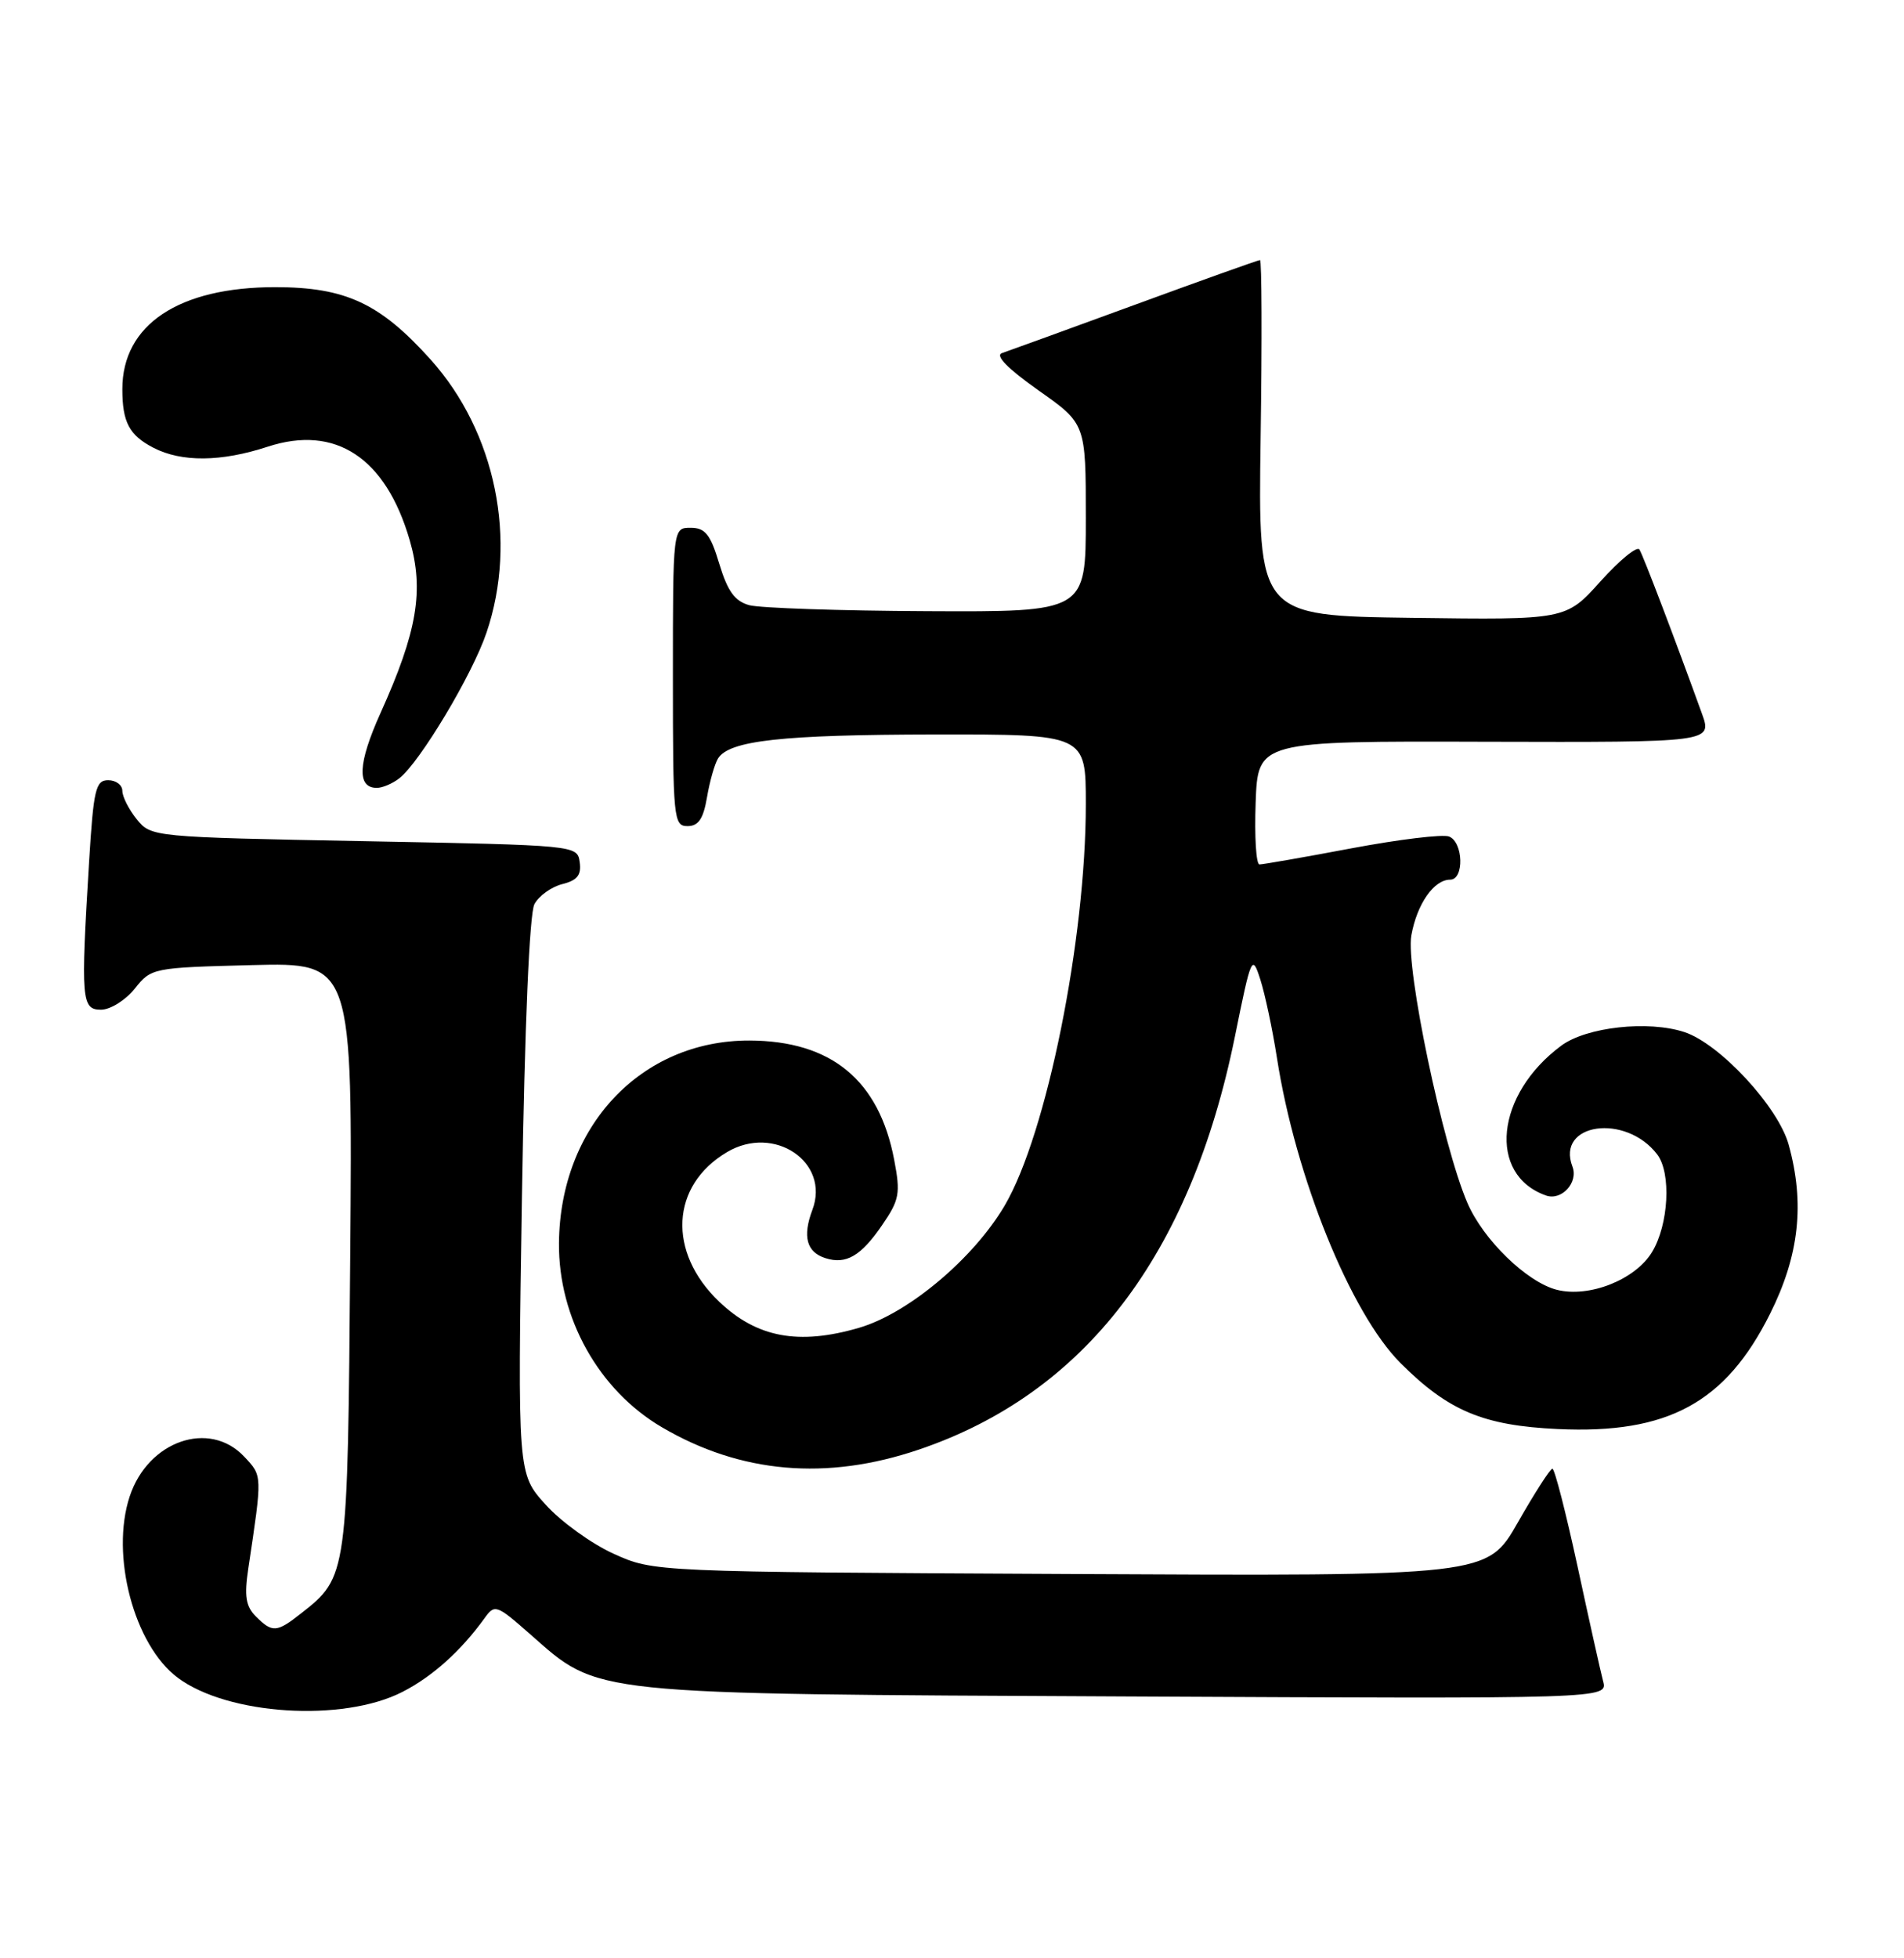 <?xml version="1.0" encoding="UTF-8" standalone="no"?>
<!DOCTYPE svg PUBLIC "-//W3C//DTD SVG 1.1//EN" "http://www.w3.org/Graphics/SVG/1.1/DTD/svg11.dtd" >
<svg xmlns="http://www.w3.org/2000/svg" xmlns:xlink="http://www.w3.org/1999/xlink" version="1.1" viewBox="0 0 249 256">
 <g >
 <path fill="currentColor"
d=" M 52.62 221.19 C 56.54 219.19 60.28 215.83 63.36 211.56 C 64.70 209.69 64.92 209.76 69.33 213.64 C 78.42 221.64 76.44 221.44 147.38 221.78 C 210.26 222.09 210.26 222.09 209.65 219.79 C 209.32 218.53 207.81 211.76 206.30 204.75 C 204.78 197.74 203.31 192.00 203.02 192.01 C 202.73 192.01 200.70 195.17 198.50 199.03 C 194.50 206.05 194.50 206.05 140.00 205.77 C 85.50 205.50 85.50 205.50 80.26 203.13 C 77.38 201.83 73.37 198.94 71.36 196.71 C 67.69 192.66 67.69 192.66 68.26 156.42 C 68.62 133.99 69.24 119.43 69.89 118.20 C 70.47 117.12 72.11 115.94 73.54 115.58 C 75.50 115.09 76.05 114.39 75.81 112.71 C 75.50 110.50 75.45 110.50 47.64 109.97 C 19.96 109.44 19.76 109.42 17.89 107.11 C 16.85 105.83 16.00 104.15 16.00 103.39 C 16.00 102.63 15.17 102.00 14.15 102.00 C 12.51 102.00 12.23 103.19 11.65 112.66 C 10.55 130.69 10.65 132.00 13.21 132.00 C 14.43 132.00 16.41 130.76 17.62 129.25 C 19.78 126.54 19.98 126.50 32.96 126.17 C 46.11 125.84 46.11 125.84 45.80 164.17 C 45.47 206.08 45.46 206.13 39.39 210.91 C 36.18 213.44 35.62 213.47 33.46 211.32 C 32.14 210.00 31.93 208.66 32.47 205.07 C 34.32 192.73 34.33 192.98 31.94 190.43 C 27.38 185.58 19.36 188.36 16.96 195.63 C 14.42 203.33 17.53 215.06 23.24 219.33 C 29.79 224.22 44.82 225.18 52.62 221.19 Z  M 120.13 189.52 C 141.85 182.18 155.68 164.13 161.49 135.55 C 163.64 124.94 163.75 124.71 164.82 128.05 C 165.43 129.95 166.41 134.55 166.99 138.27 C 169.42 153.89 176.63 171.68 183.16 178.20 C 189.41 184.45 193.99 186.37 203.73 186.82 C 218.11 187.49 225.67 183.39 231.48 171.76 C 235.30 164.13 236.05 157.32 233.91 149.62 C 232.54 144.69 224.91 136.45 220.29 134.93 C 215.57 133.37 207.47 134.26 204.18 136.70 C 195.58 143.07 194.51 153.58 202.18 156.29 C 204.22 157.01 206.44 154.59 205.64 152.51 C 203.46 146.83 212.57 145.51 216.72 150.91 C 218.59 153.35 218.23 160.11 216.04 163.70 C 213.85 167.30 207.84 169.68 203.61 168.62 C 199.69 167.63 193.96 162.07 191.89 157.23 C 188.66 149.71 183.81 126.54 184.57 122.29 C 185.31 118.17 187.52 115.00 189.65 115.00 C 191.51 115.00 191.37 110.08 189.50 109.36 C 188.67 109.04 182.93 109.74 176.75 110.90 C 170.56 112.07 165.14 113.01 164.71 113.01 C 164.27 113.00 164.05 109.37 164.21 104.94 C 164.50 96.88 164.50 96.88 194.22 96.97 C 223.93 97.05 223.93 97.05 222.57 93.28 C 219.02 83.47 214.90 72.64 214.40 71.84 C 214.10 71.35 211.81 73.22 209.31 76.00 C 204.78 81.04 204.78 81.04 184.66 80.77 C 164.53 80.50 164.53 80.50 164.86 57.25 C 165.05 44.46 165.01 34.00 164.78 34.00 C 164.54 34.00 157.19 36.63 148.43 39.84 C 139.67 43.05 131.84 45.89 131.04 46.16 C 130.10 46.47 131.76 48.17 135.79 51.02 C 142.00 55.39 142.00 55.39 142.00 67.70 C 142.00 80.00 142.00 80.00 121.25 79.90 C 109.84 79.85 99.38 79.49 98.00 79.12 C 96.10 78.60 95.16 77.31 94.07 73.72 C 92.91 69.86 92.23 69.00 90.32 69.00 C 88.00 69.00 88.00 69.00 88.00 88.50 C 88.00 107.03 88.09 108.00 89.91 108.00 C 91.34 108.00 91.98 107.05 92.46 104.23 C 92.81 102.16 93.46 99.87 93.90 99.16 C 95.36 96.81 102.22 96.05 122.25 96.02 C 142.00 96.00 142.00 96.00 142.00 105.12 C 142.00 122.85 136.87 148.25 131.41 157.57 C 127.33 164.53 118.76 171.72 112.33 173.59 C 104.44 175.89 98.99 174.87 94.06 170.18 C 87.25 163.69 87.70 154.97 95.09 150.61 C 101.26 146.96 108.59 151.94 106.24 158.17 C 104.93 161.65 105.48 163.70 107.95 164.48 C 110.64 165.34 112.59 164.21 115.35 160.18 C 117.63 156.86 117.78 156.03 116.94 151.63 C 114.96 141.20 108.71 136.06 98.00 136.03 C 83.82 136.00 73.24 147.26 73.10 162.50 C 73.01 172.28 78.30 181.75 86.57 186.59 C 96.85 192.62 108.08 193.60 120.13 189.52 Z  M 52.22 101.75 C 54.91 99.65 61.78 88.19 63.63 82.69 C 67.72 70.60 64.82 56.47 56.31 47.00 C 49.69 39.64 45.19 37.55 36.00 37.54 C 23.37 37.54 16.00 42.45 16.00 50.87 C 16.00 55.20 16.90 56.90 20.07 58.54 C 23.75 60.44 28.93 60.39 35.00 58.40 C 43.87 55.50 50.44 59.82 53.58 70.62 C 55.48 77.17 54.57 82.56 49.77 93.20 C 46.80 99.79 46.64 103.00 49.28 103.00 C 50.01 103.00 51.34 102.44 52.22 101.75 Z "/>
</g>
</svg>